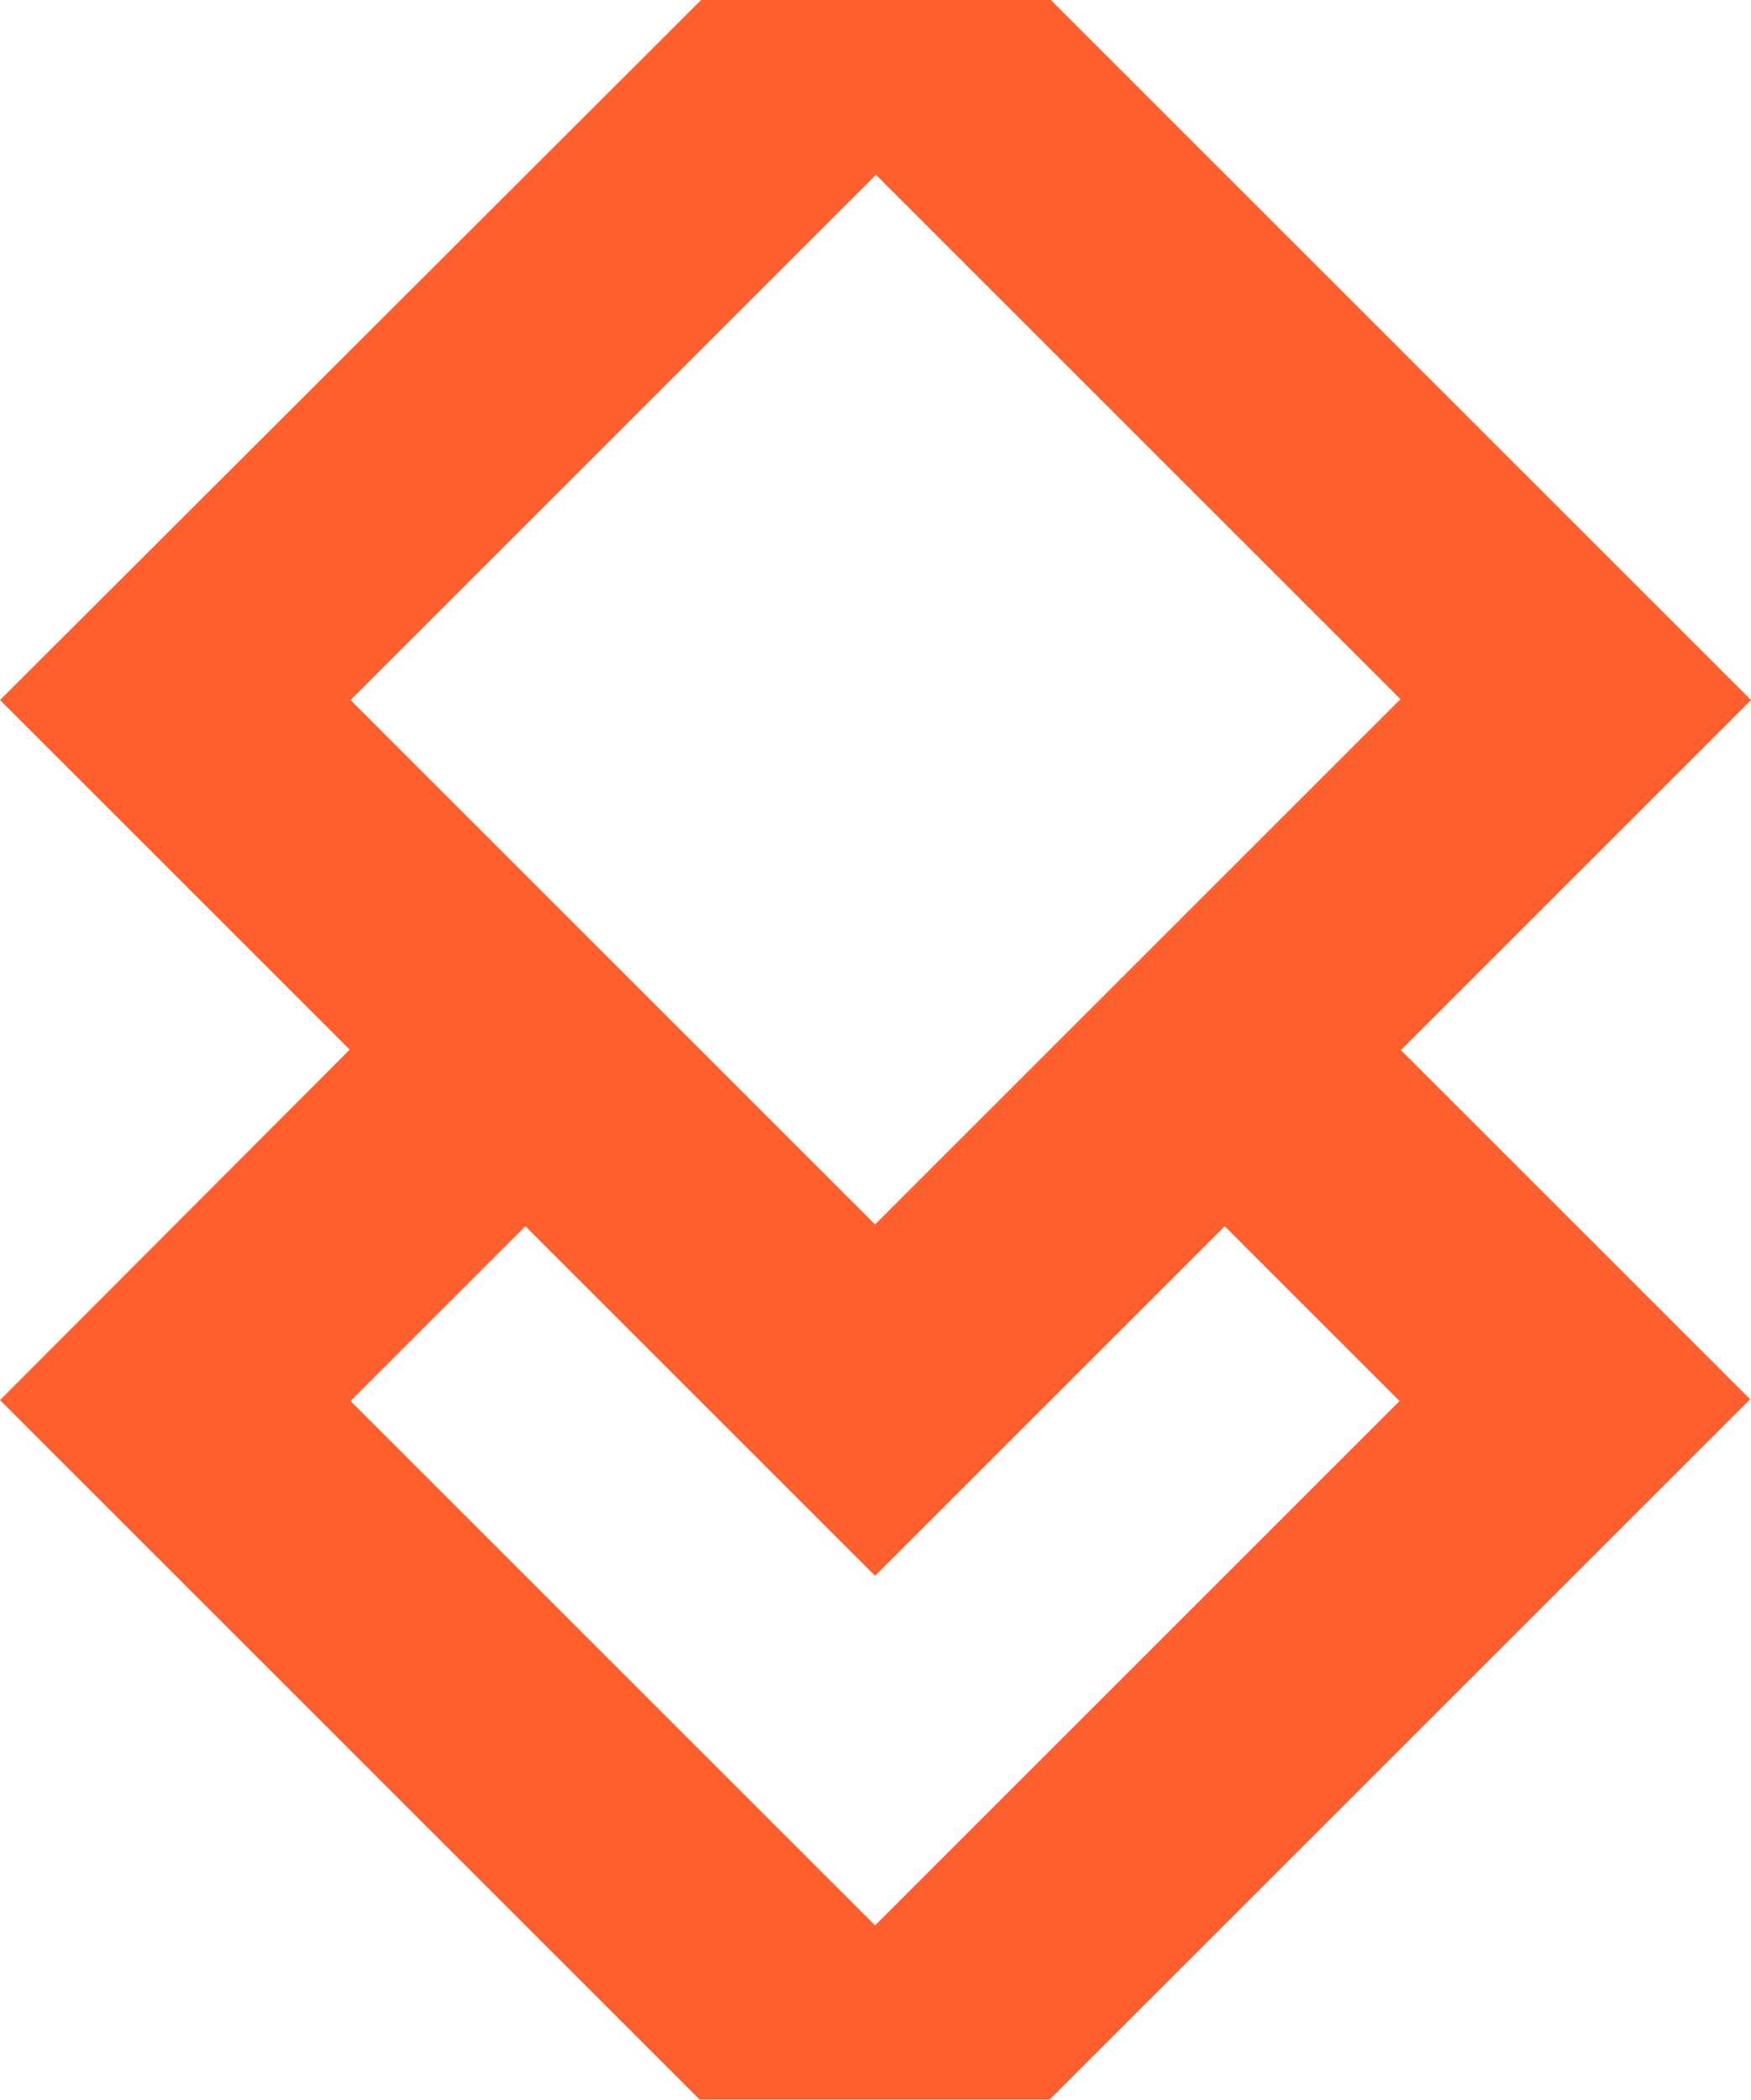 <?xml version="1.0" encoding="UTF-8"?>
<svg id="Camada_2" data-name="Camada 2" xmlns="http://www.w3.org/2000/svg" viewBox="0 0 20.03 24.03">
  <defs>
    <style>
      .cls-1 {
        fill: #fe5f2d;
        stroke-width: 0px;
      }
    </style>
  </defs>
  <g id="Design_PC" data-name="Design / PC">
    <path class="cls-1" d="M16.02,12.02h0l4.01-4.01-2-2-2-2-2-2L12.02,0h0c-1.56,0-2.44,0-4,0L0,8.01l2,2,2,2L0,16.02l2,2,2,2,2,2,2,2h0c1.56,0,2.44,0,4.01,0l8.01-8.01-2-2-2-2ZM4.01,8.01l6.01-6.01,2,2,2,2,2,2-6.01,6.01-2-2h0s-2-2-2-2l-2-2ZM10.01,22.03l-2-2-2-2-2-2,2-2,2,2,2,2,4-4h0s2,2,2,2l-6.01,6.01Z"/>
  </g>
</svg>